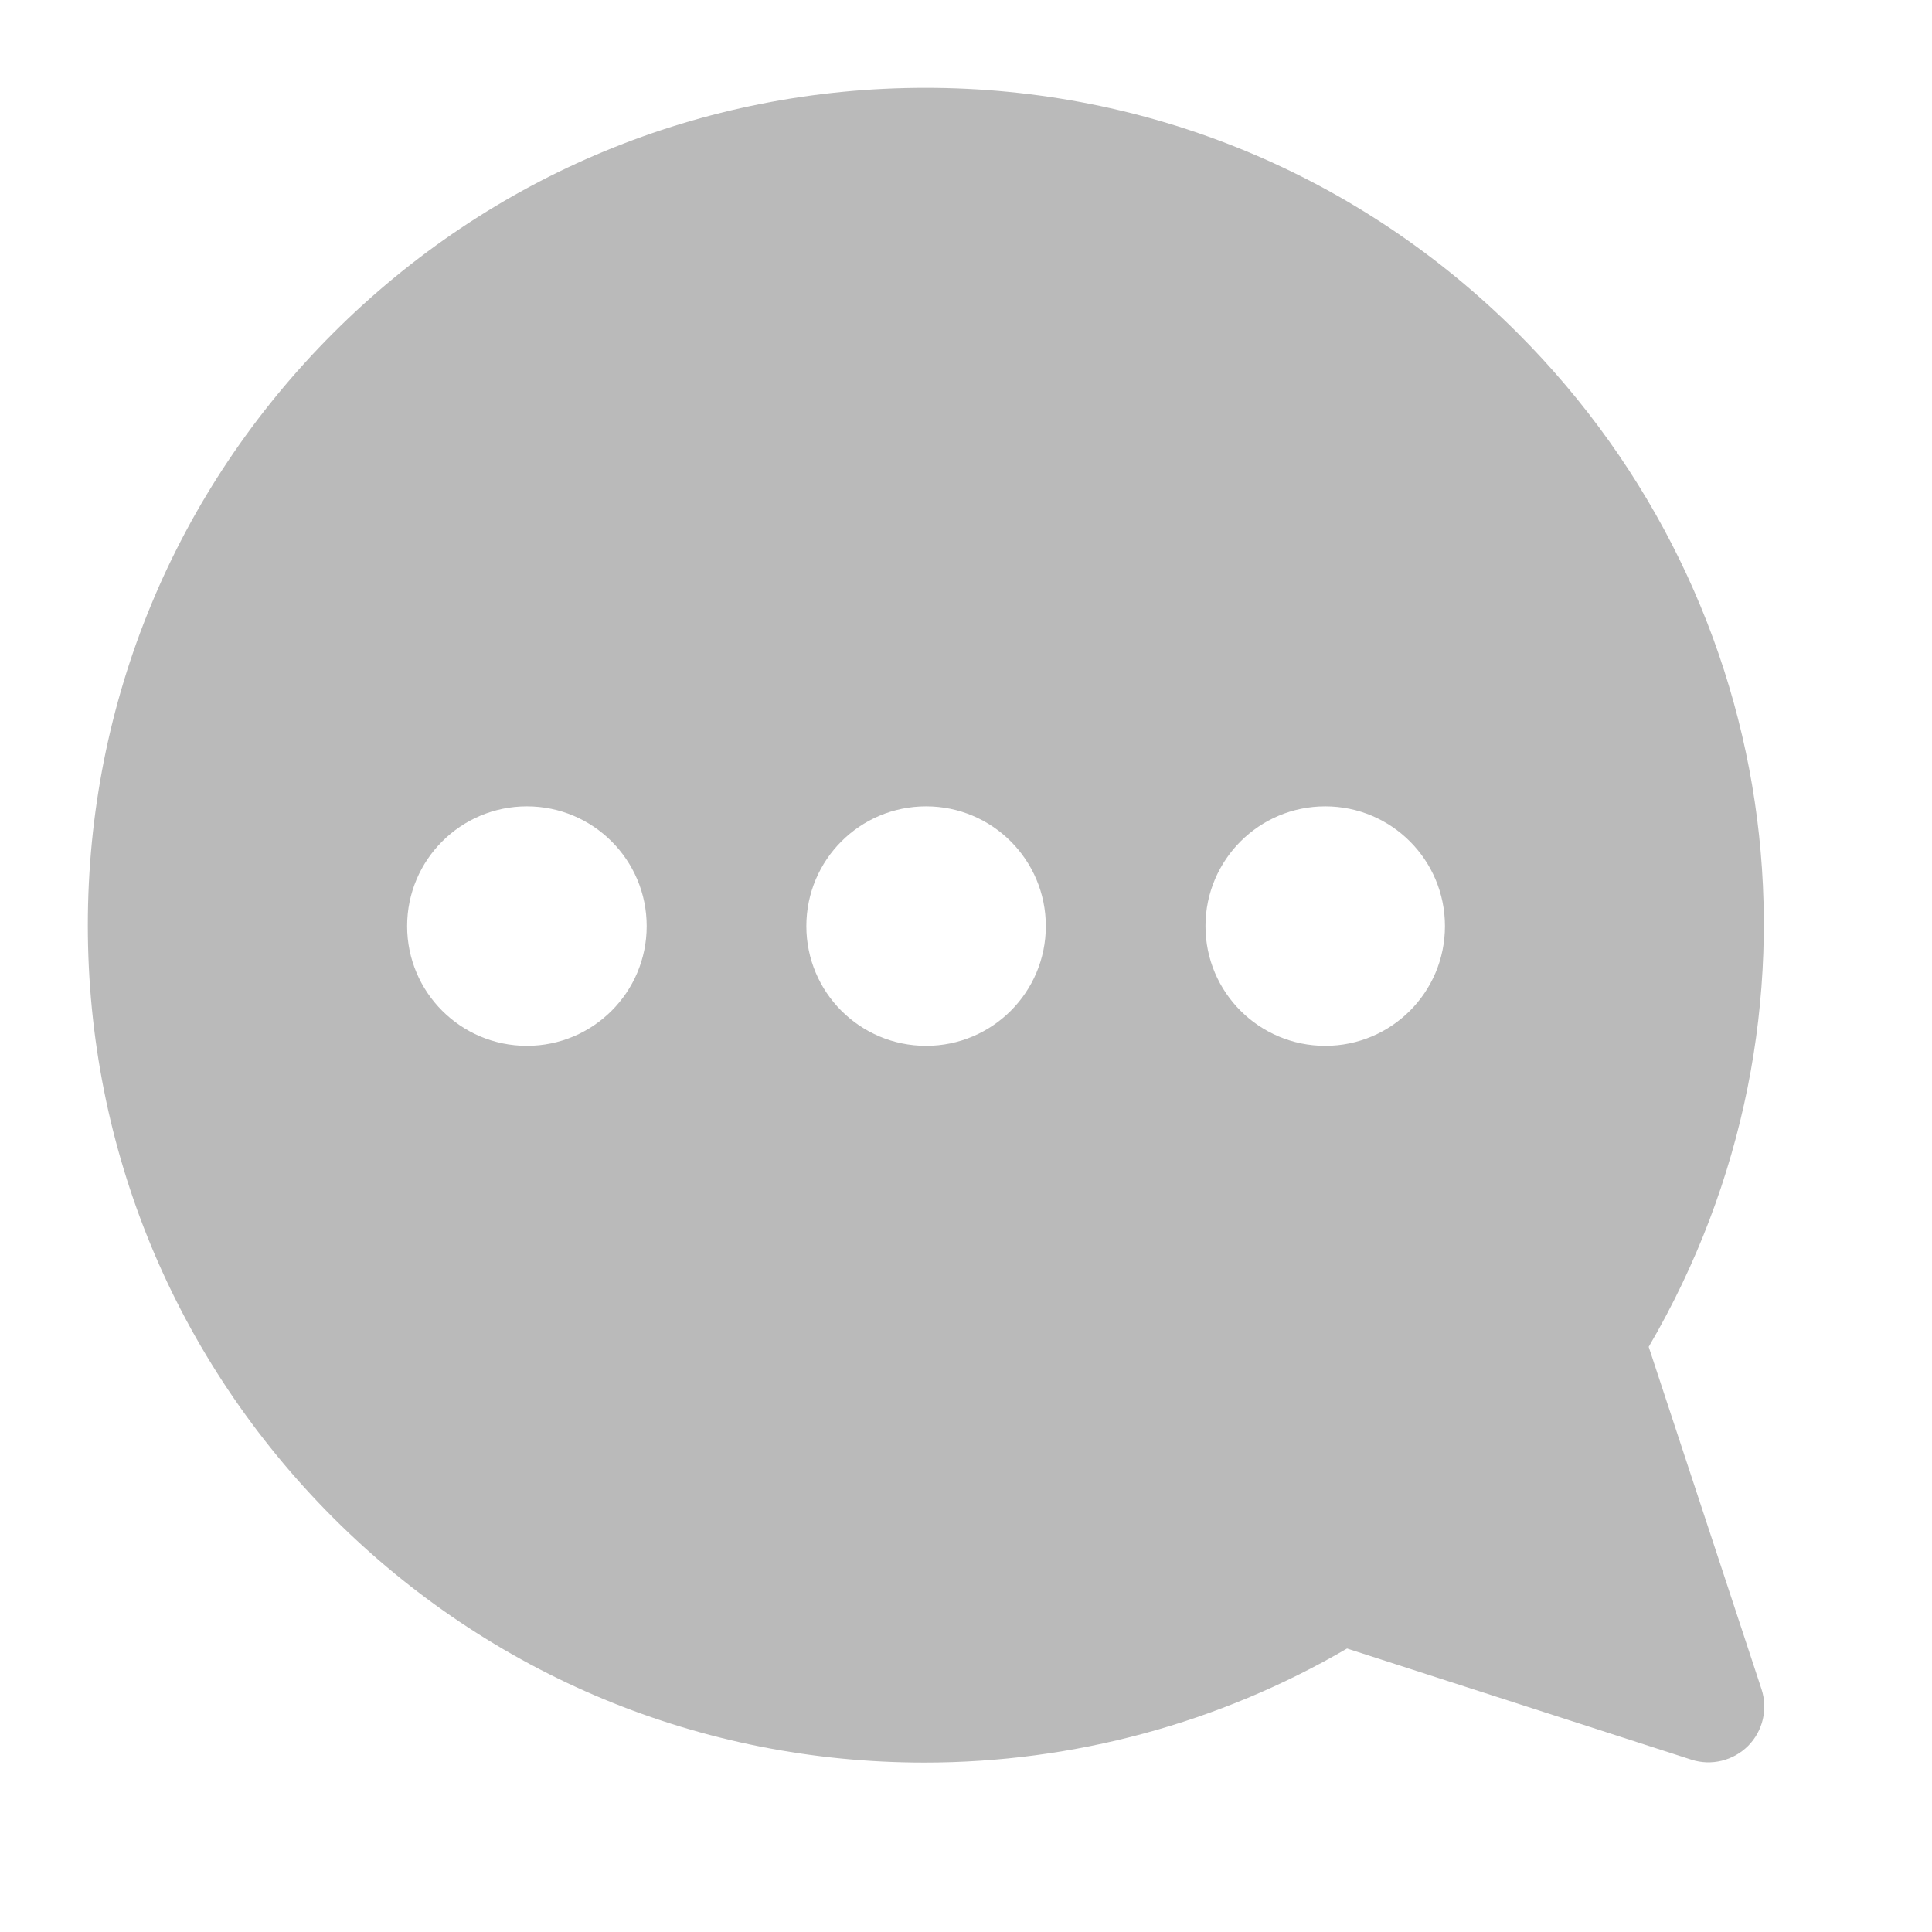 <svg width="22" height="22" viewBox="0 0 22 22" fill="none" xmlns="http://www.w3.org/2000/svg">
<path fill-rule="evenodd" clip-rule="evenodd" d="M3.793 17.282C5.591 19.08 7.983 20.071 10.526 20.071C12.224 20.071 13.882 19.622 15.339 18.772L19.261 20.038C19.487 20.111 19.737 20.05 19.907 19.88C20.075 19.71 20.133 19.46 20.058 19.233L18.774 15.337C20.965 11.591 20.371 6.885 17.283 3.794C15.48 1.992 13.085 1 10.538 1C7.99 1 5.594 1.992 3.793 3.794C1.993 5.594 1 7.99 1 10.537C1 13.085 1.993 15.479 3.793 17.282ZM6 11.909C6.753 11.909 7.364 11.299 7.364 10.546C7.364 9.792 6.753 9.182 6 9.182C5.247 9.182 4.636 9.792 4.636 10.546C4.636 11.299 5.247 11.909 6 11.909ZM11.909 10.546C11.909 11.299 11.299 11.909 10.546 11.909C9.792 11.909 9.182 11.299 9.182 10.546C9.182 9.792 9.792 9.182 10.546 9.182C11.299 9.182 11.909 9.792 11.909 10.546ZM15.091 11.909C15.844 11.909 16.454 11.299 16.454 10.546C16.454 9.792 15.844 9.182 15.091 9.182C14.338 9.182 13.727 9.792 13.727 10.546C13.727 11.299 14.338 11.909 15.091 11.909Z" fill="#BABABA"/>
</svg>
